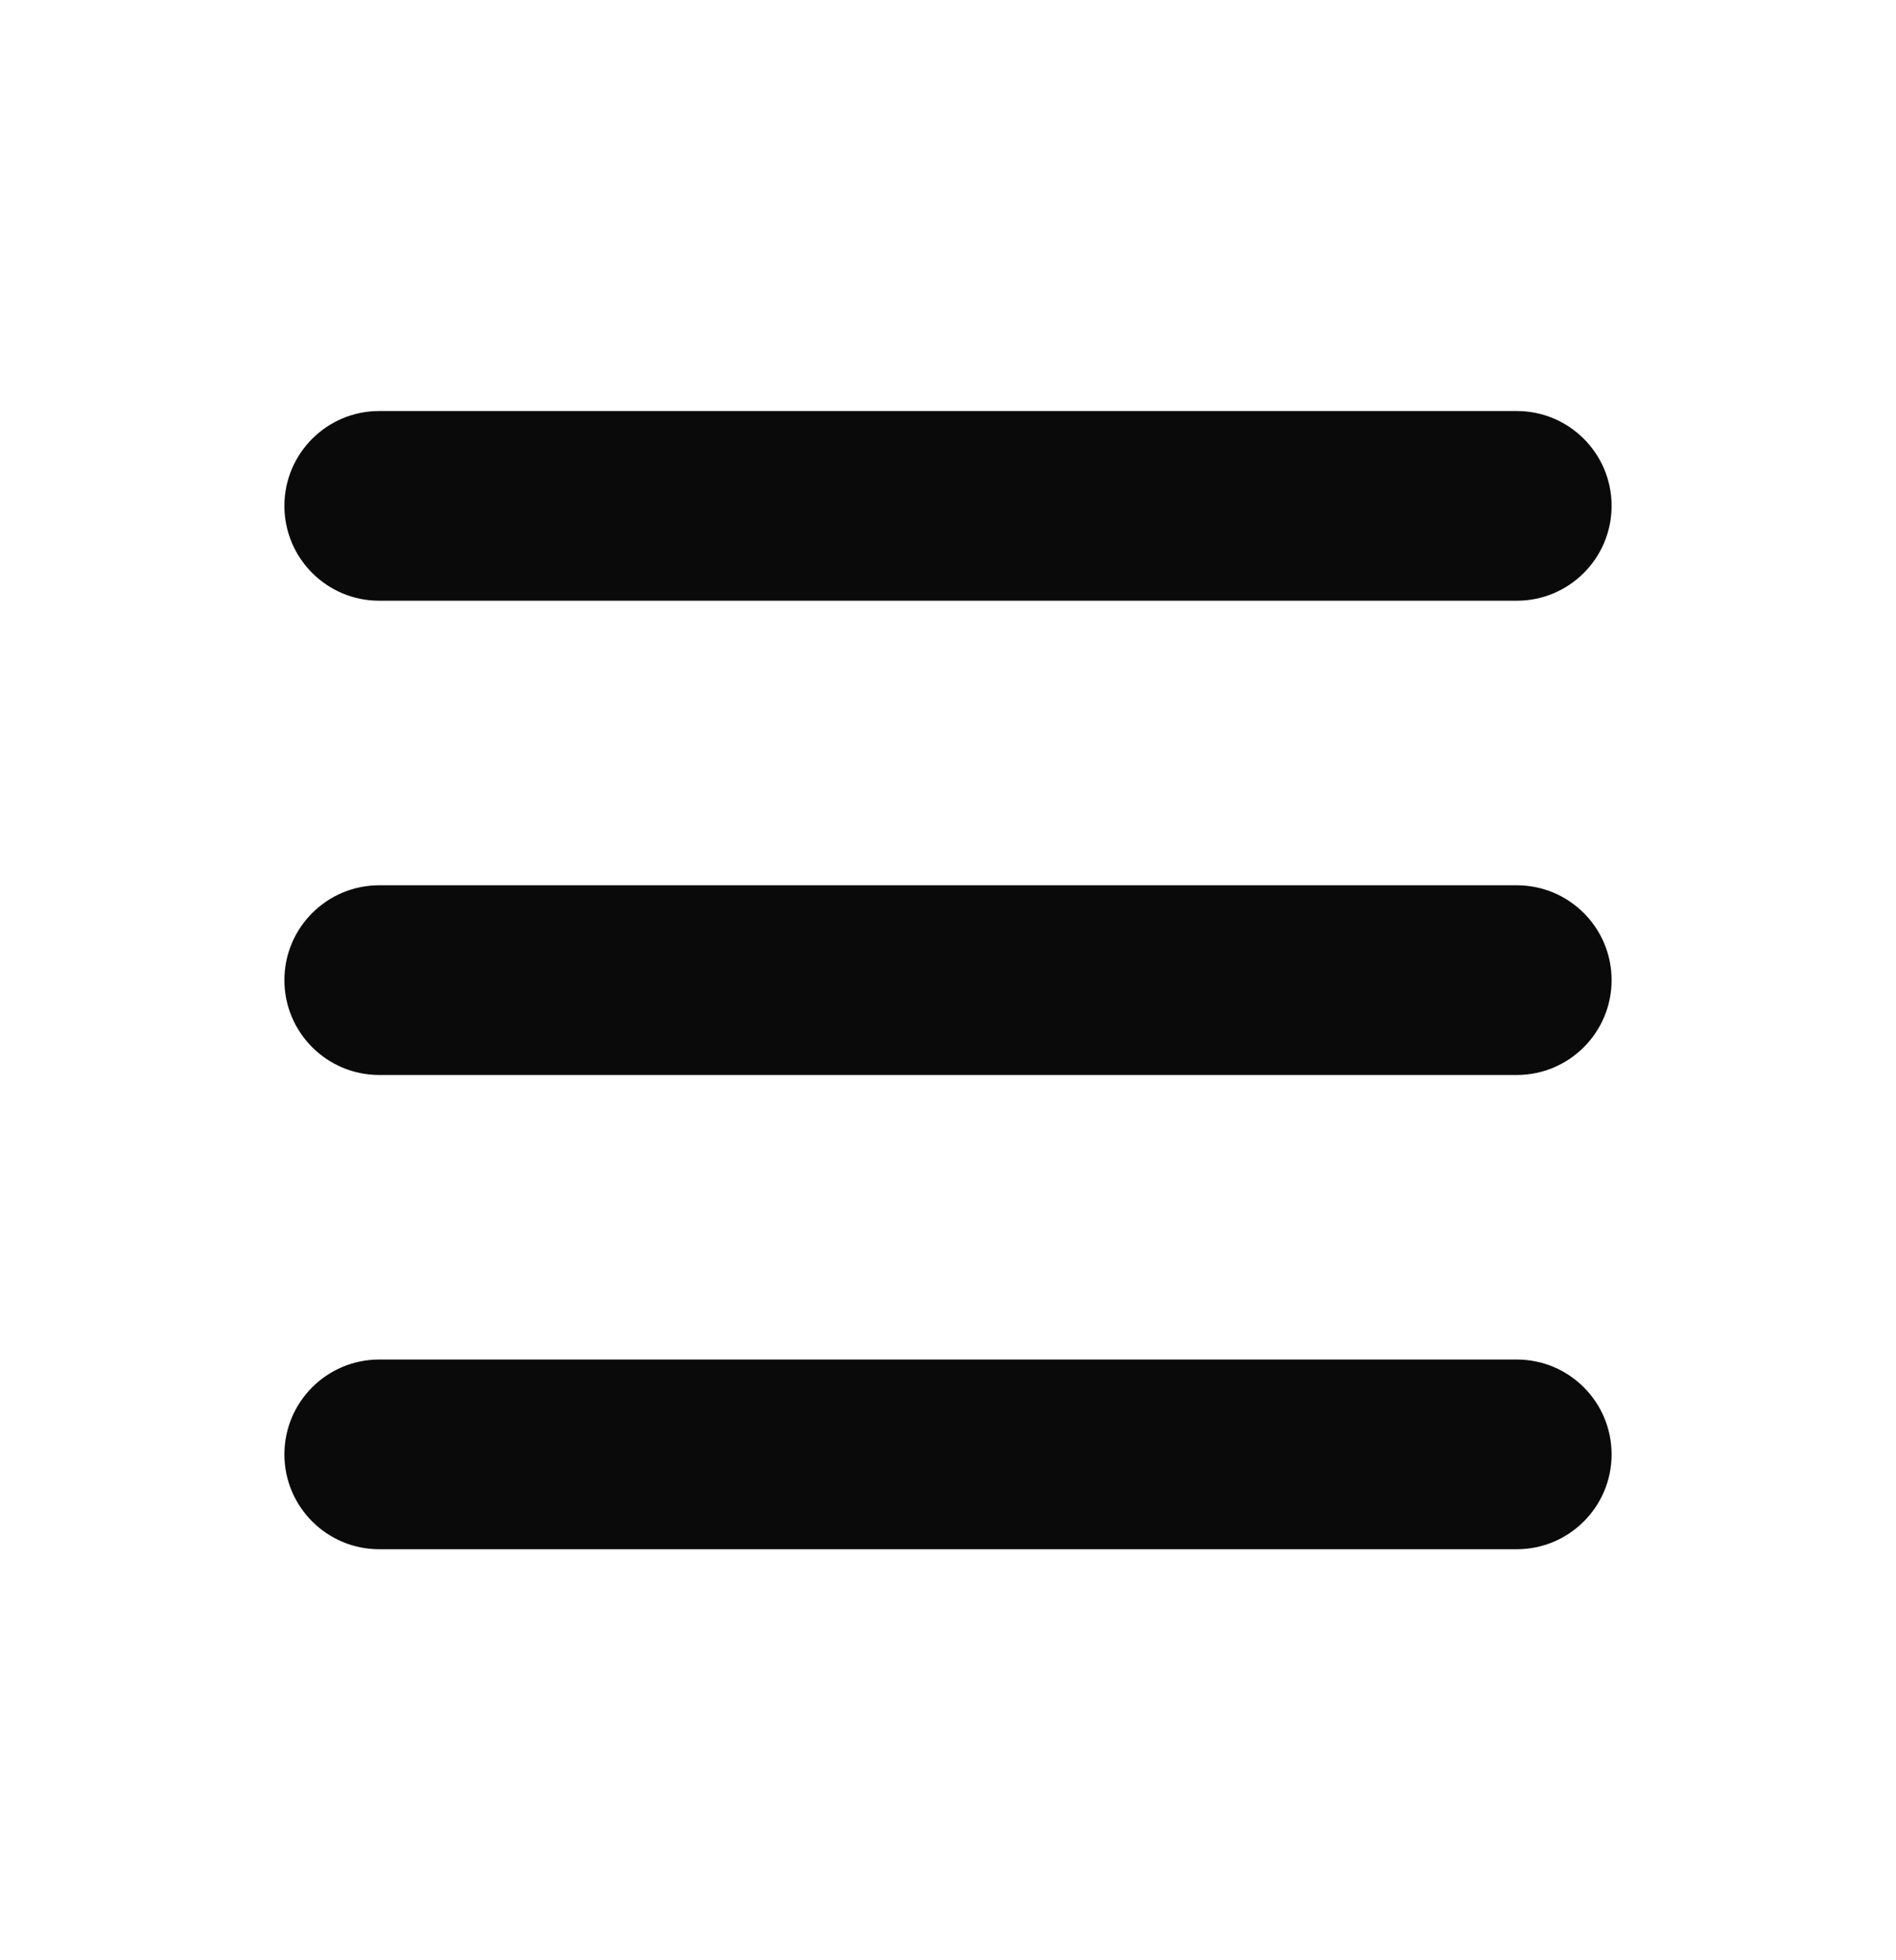 <svg width="30" height="31" viewBox="0 0 30 31" fill="none" xmlns="http://www.w3.org/2000/svg">
<path fill-rule="evenodd" clip-rule="evenodd" d="M4.5 8C4.5 7.172 5.172 6.5 6 6.5H24C24.828 6.5 25.5 7.172 25.5 8C25.5 8.828 24.828 9.5 24 9.5H6C5.172 9.5 4.5 8.828 4.5 8Z" fill="#0A0A0A"/>
<path fill-rule="evenodd" clip-rule="evenodd" d="M4.5 15.5C4.5 14.672 5.172 14 6 14H24C24.828 14 25.5 14.672 25.5 15.5C25.5 16.328 24.828 17 24 17H6C5.172 17 4.5 16.328 4.5 15.5Z" fill="#0A0A0A"/>
<path fill-rule="evenodd" clip-rule="evenodd" d="M4.5 23C4.5 22.172 5.172 21.5 6 21.5H24C24.828 21.5 25.5 22.172 25.5 23C25.5 23.828 24.828 24.5 24 24.5H6C5.172 24.5 4.5 23.828 4.5 23Z" fill="#0A0A0A"/>
</svg>
